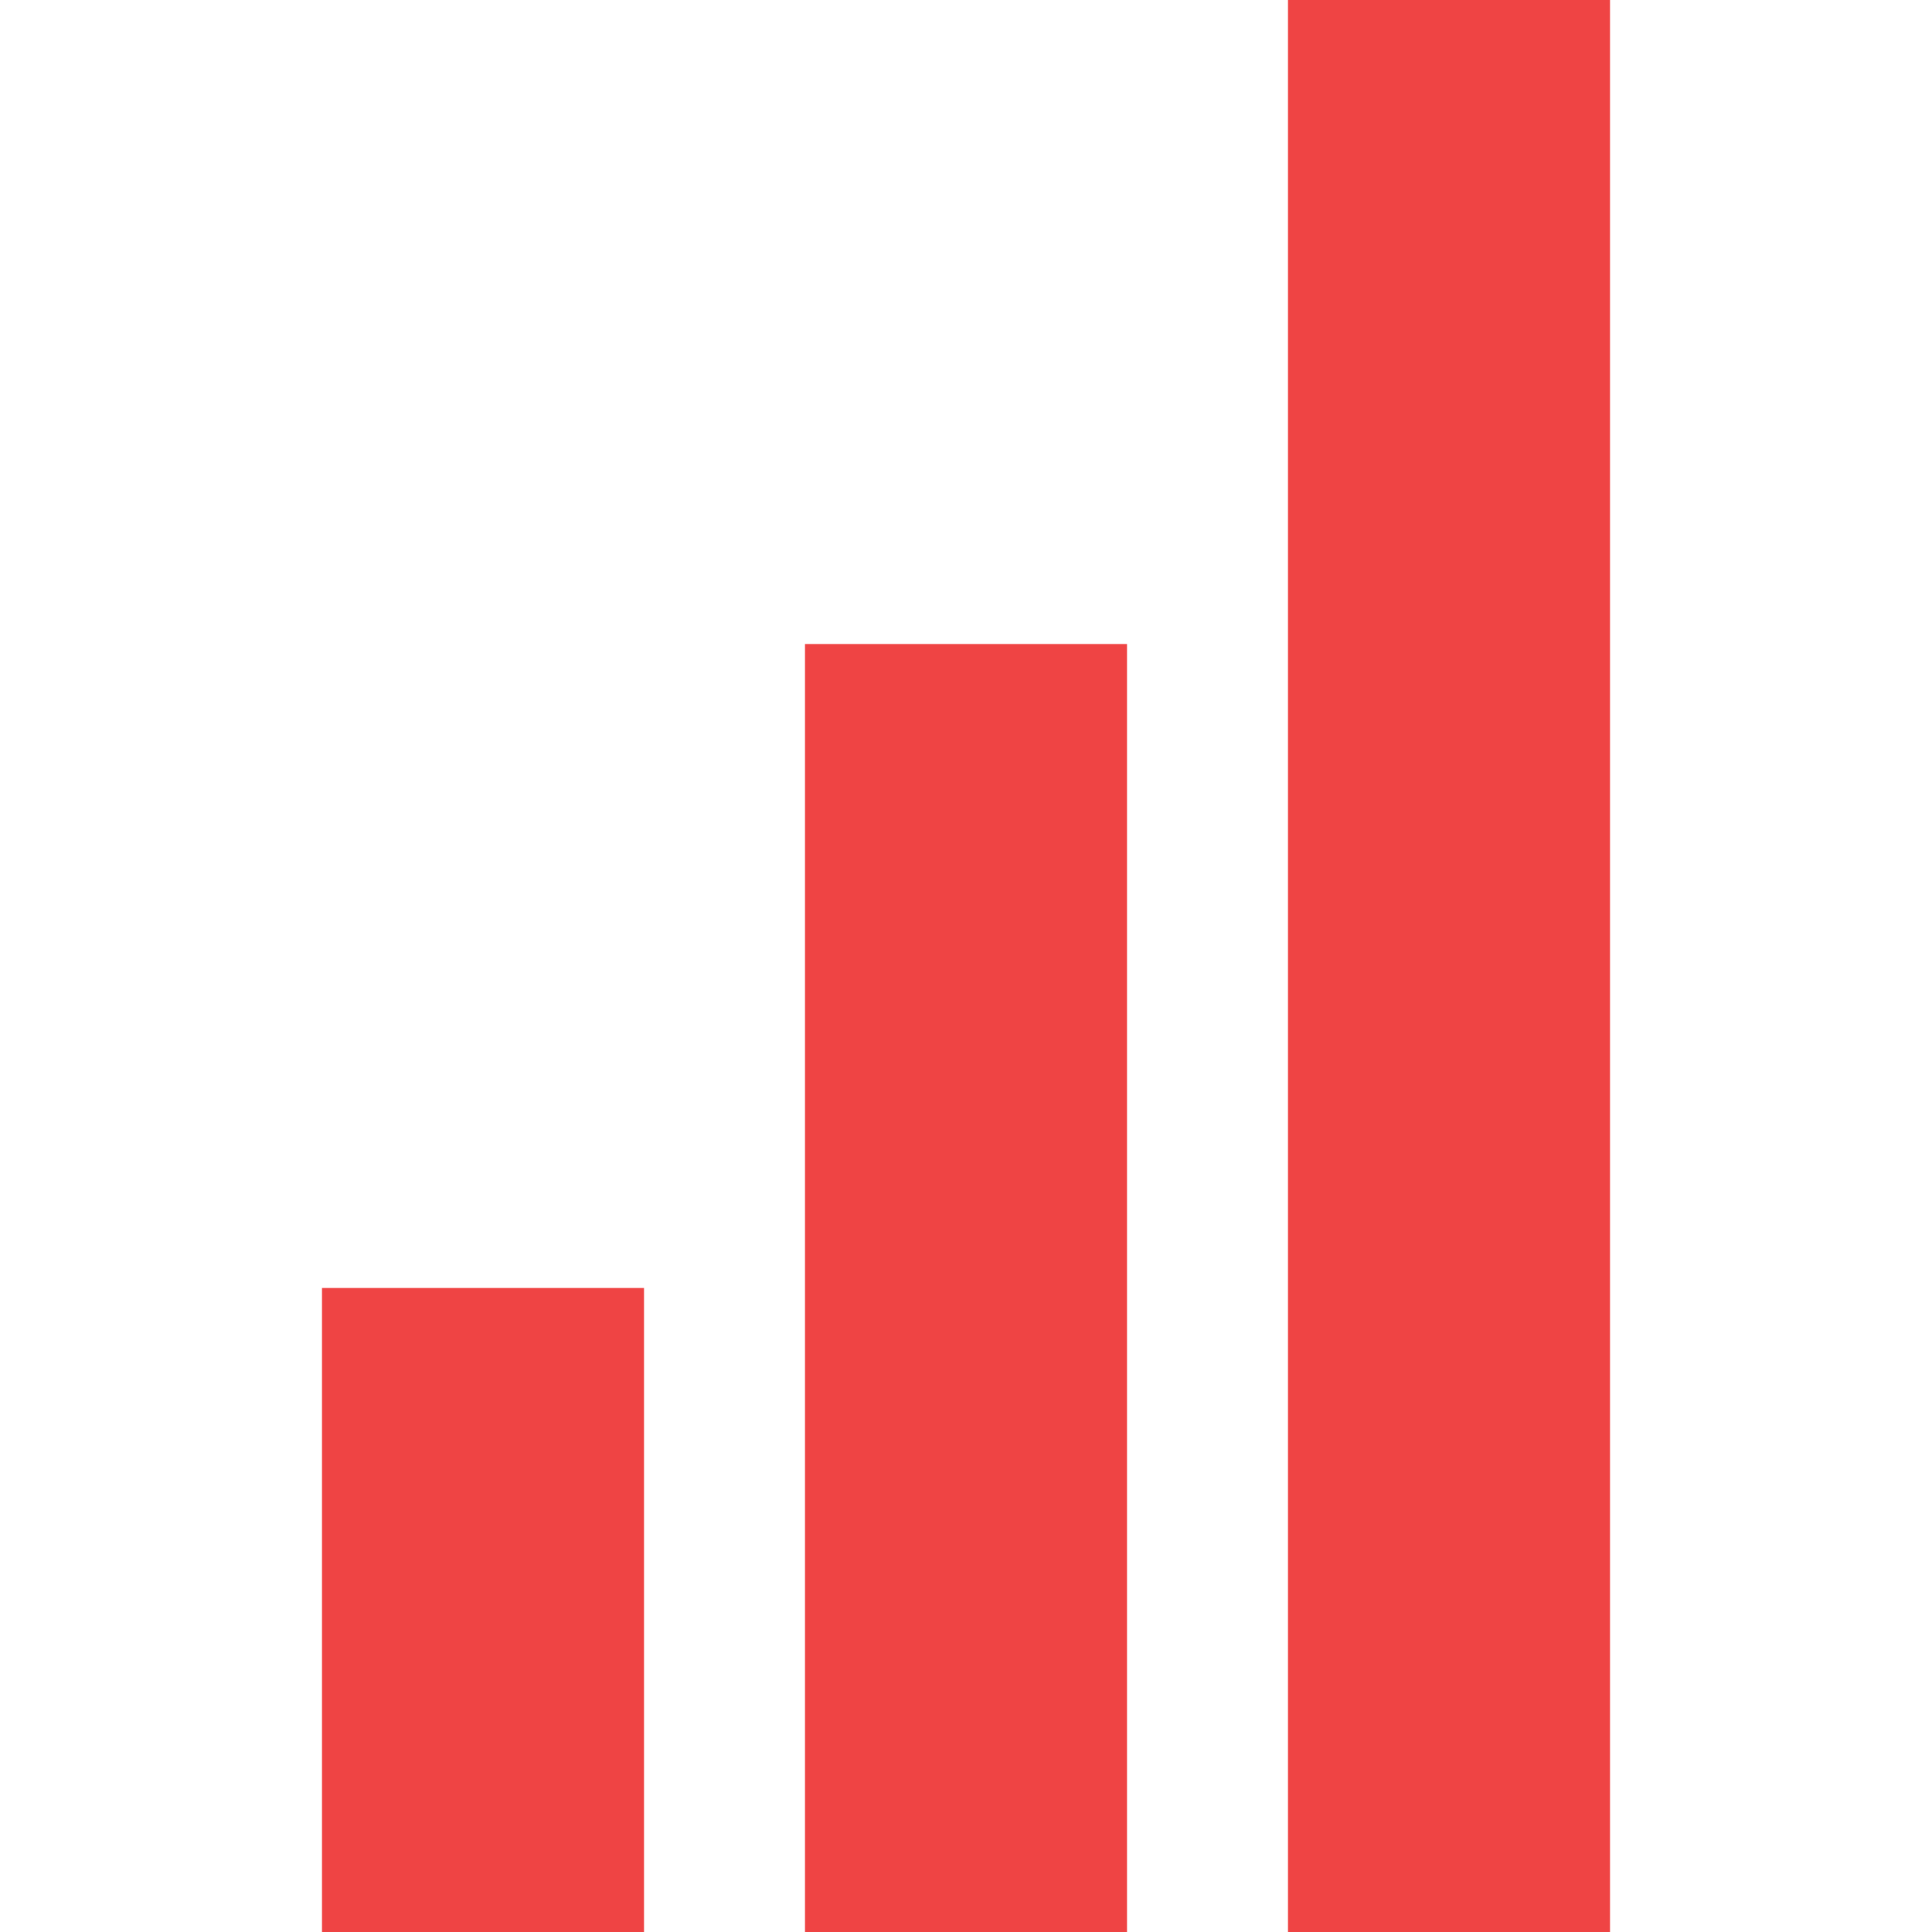 <?xml version="1.0" ?>
<svg xmlns="http://www.w3.org/2000/svg" width="24" height="24" viewBox="0 0 24 24">
  <line x1="6" y1="16" x2="6" y2="24" stroke="#EF4444" stroke-width="4" />
  <line x1="12" y1="8" x2="12" y2="24" stroke="#EF4444" stroke-width="4" />
  <line x1="18" y1="0" x2="18" y2="24" stroke="#EF4444" stroke-width="4" />
</svg>
